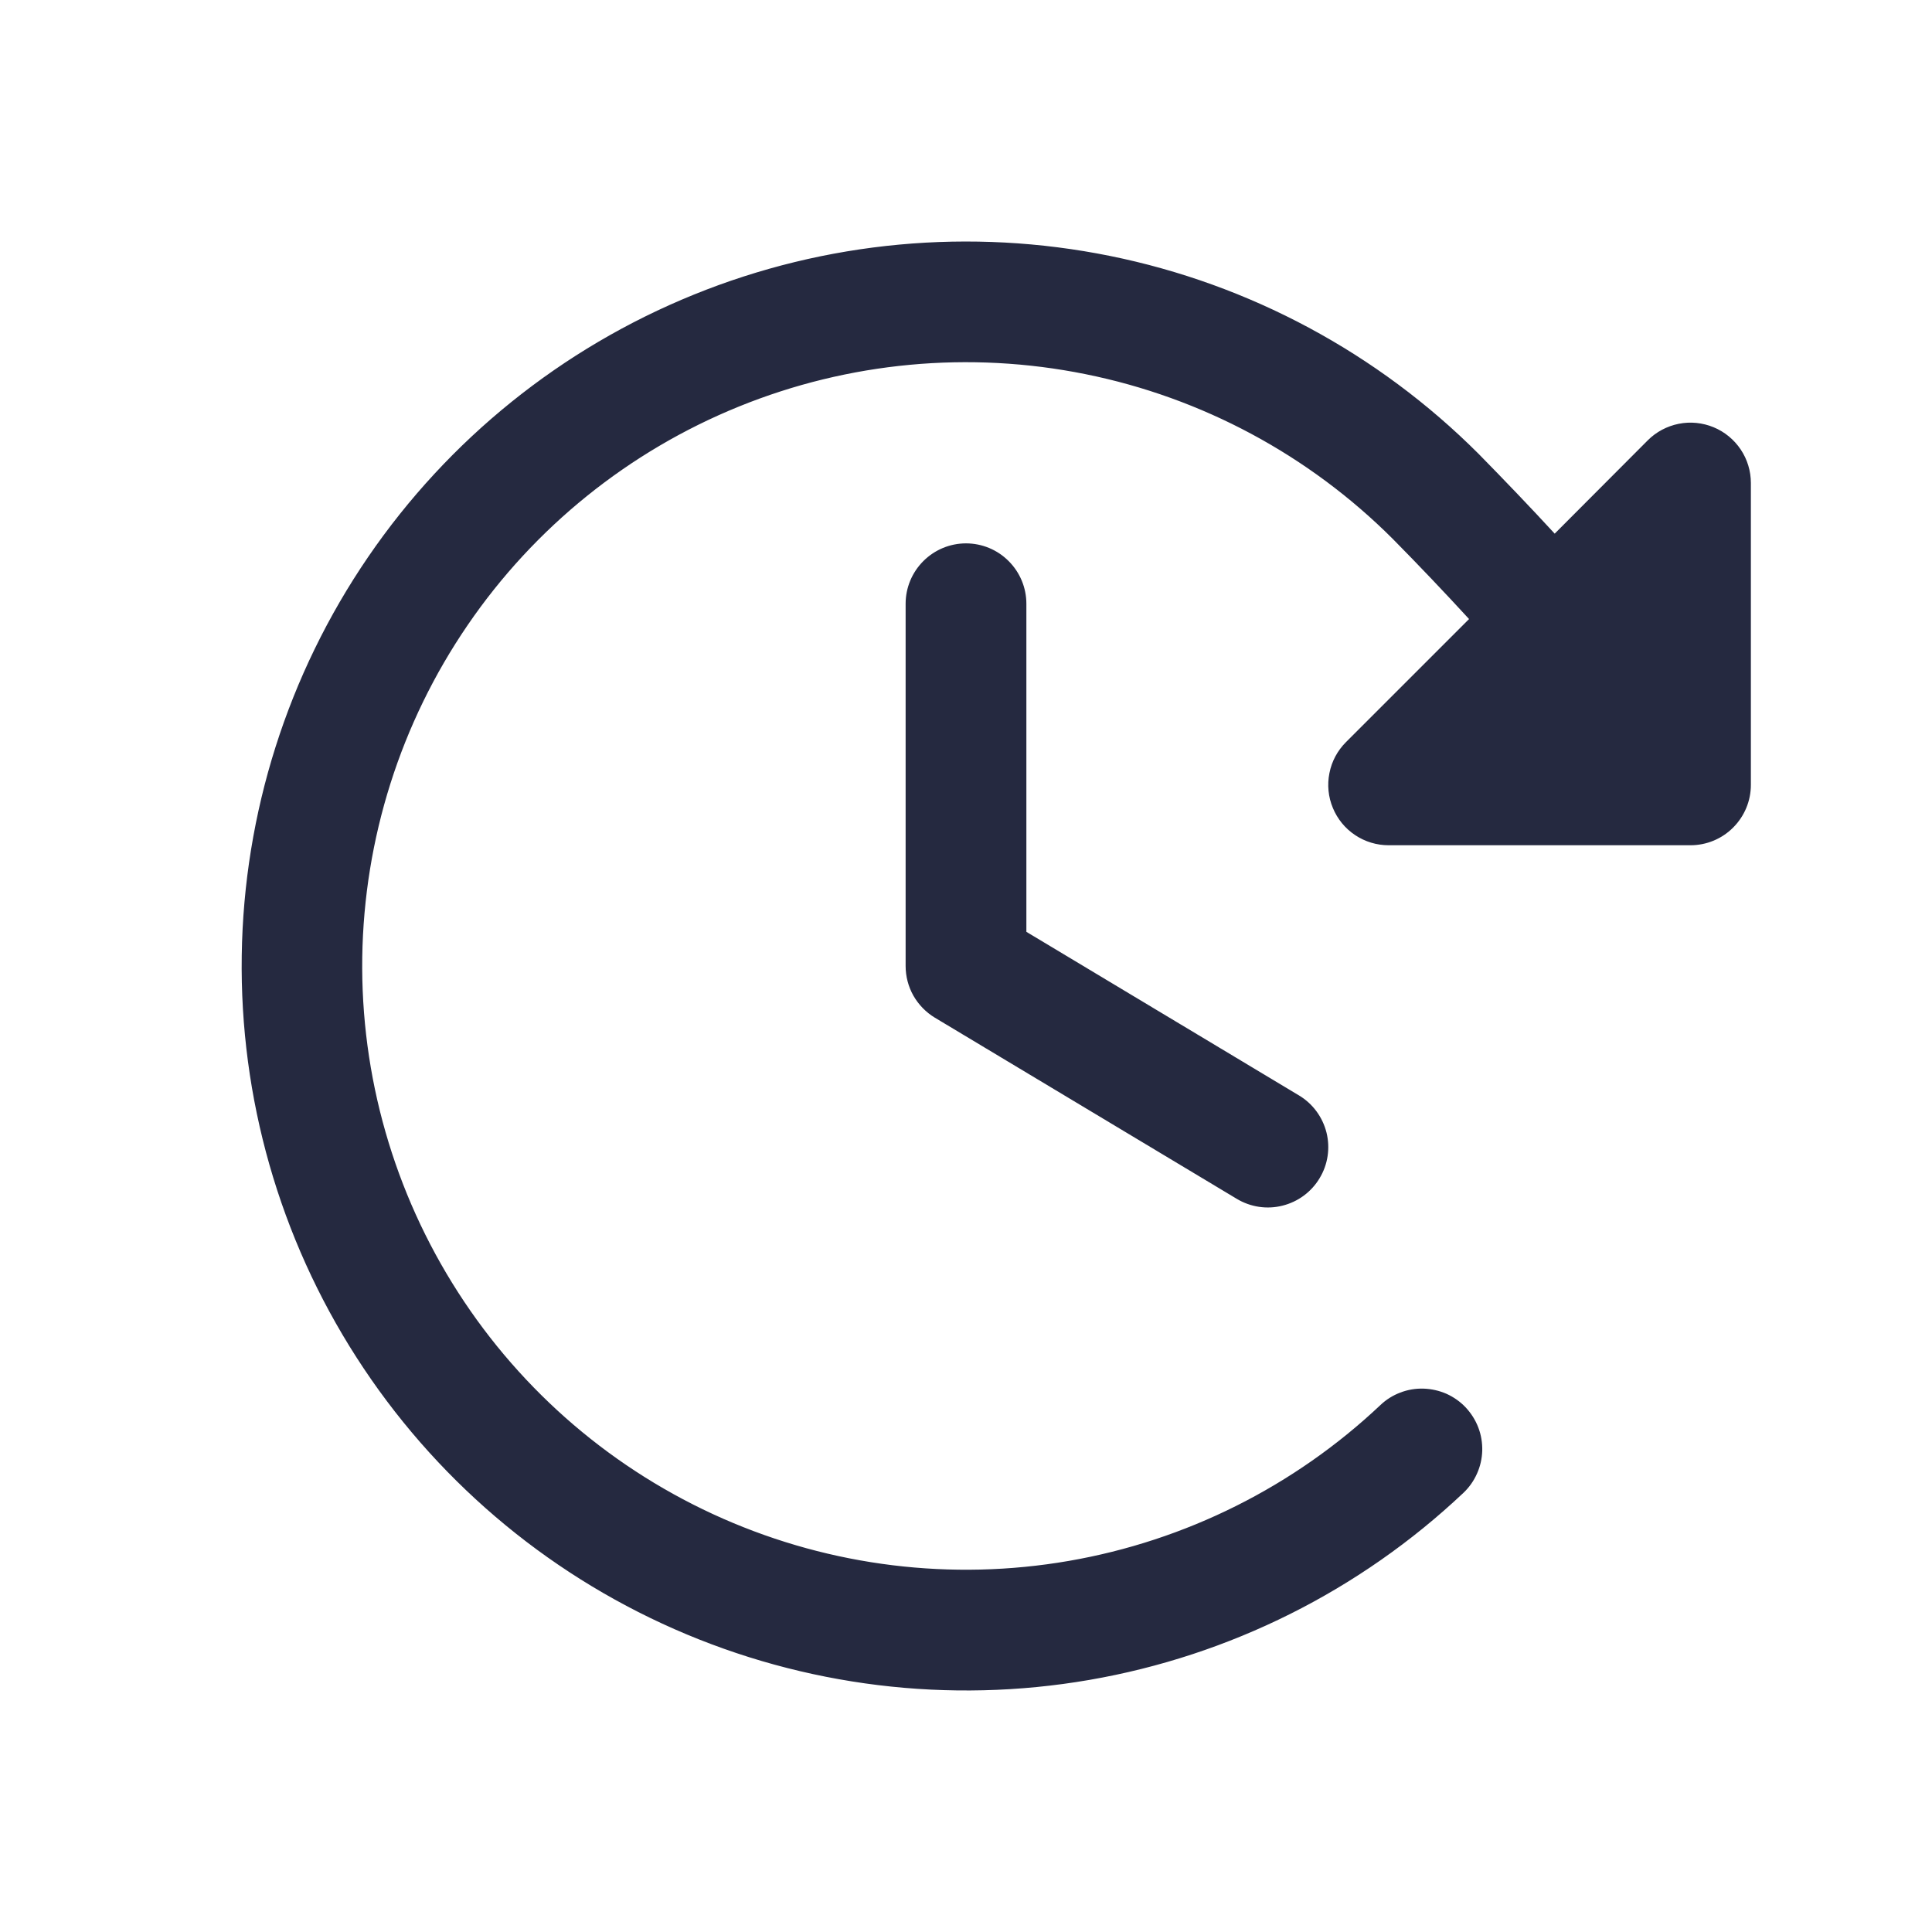 <svg width="24" height="24" viewBox="0 0 24 24" fill="none" xmlns="http://www.w3.org/2000/svg">
<path d="M12.719 11.575V11.593L12.734 11.602L16.12 13.634C16.12 13.634 16.12 13.634 16.12 13.634C16.284 13.732 16.401 13.891 16.448 14.076C16.494 14.261 16.465 14.457 16.366 14.62C16.268 14.784 16.109 14.901 15.924 14.947C15.739 14.994 15.543 14.964 15.38 14.866L15.38 14.866L11.63 12.616C11.524 12.552 11.436 12.462 11.374 12.354C11.313 12.246 11.281 12.124 11.281 12V7.5C11.281 7.309 11.357 7.127 11.492 6.992C11.627 6.857 11.809 6.781 12 6.781C12.191 6.781 12.374 6.857 12.508 6.992C12.643 7.127 12.719 7.309 12.719 7.5V11.575ZM21.275 5.336L21.275 5.336C21.406 5.39 21.519 5.483 21.598 5.601C21.677 5.719 21.719 5.858 21.719 6V9.75C21.719 9.941 21.643 10.123 21.508 10.258C21.374 10.393 21.191 10.469 21 10.469H17.25H17.25C17.108 10.469 16.969 10.427 16.851 10.348C16.732 10.269 16.64 10.156 16.586 10.025C16.531 9.894 16.517 9.749 16.545 9.61C16.572 9.47 16.641 9.342 16.742 9.241L16.742 9.241L18.271 7.712L18.292 7.691L18.272 7.669C17.968 7.338 17.655 7.008 17.323 6.672L17.323 6.672C16.276 5.626 14.944 4.911 13.493 4.618C12.042 4.324 10.537 4.465 9.166 5.022C7.795 5.579 6.618 6.527 5.783 7.749C4.947 8.971 4.491 10.412 4.469 11.892C4.448 13.372 4.864 14.825 5.664 16.07C6.464 17.316 7.613 18.297 8.968 18.893C10.323 19.489 11.823 19.673 13.281 19.421C14.74 19.169 16.092 18.493 17.169 17.477L17.169 17.477C17.237 17.412 17.318 17.361 17.406 17.328C17.494 17.294 17.588 17.278 17.683 17.281C17.777 17.284 17.87 17.305 17.957 17.343C18.043 17.382 18.121 17.437 18.186 17.506C18.25 17.575 18.301 17.655 18.335 17.744C18.369 17.832 18.384 17.926 18.382 18.02C18.379 18.115 18.358 18.208 18.319 18.294C18.281 18.38 18.226 18.458 18.157 18.523C16.875 19.733 15.264 20.538 13.527 20.838C11.79 21.138 10.003 20.919 8.39 20.209C6.776 19.499 5.408 18.33 4.455 16.846C3.502 15.363 3.008 13.632 3.034 11.87C3.059 10.107 3.604 8.391 4.599 6.936C5.594 5.481 6.996 4.352 8.63 3.689C10.263 3.026 12.056 2.86 13.784 3.21C15.511 3.56 17.097 4.412 18.344 5.658C18.675 5.995 18.987 6.321 19.29 6.65L19.312 6.674L19.335 6.651L20.492 5.491C20.592 5.391 20.72 5.323 20.86 5.295C20.999 5.267 21.144 5.282 21.275 5.336Z" fill="#252940" stroke="#252940" stroke-width="0.062"/>
</svg>
